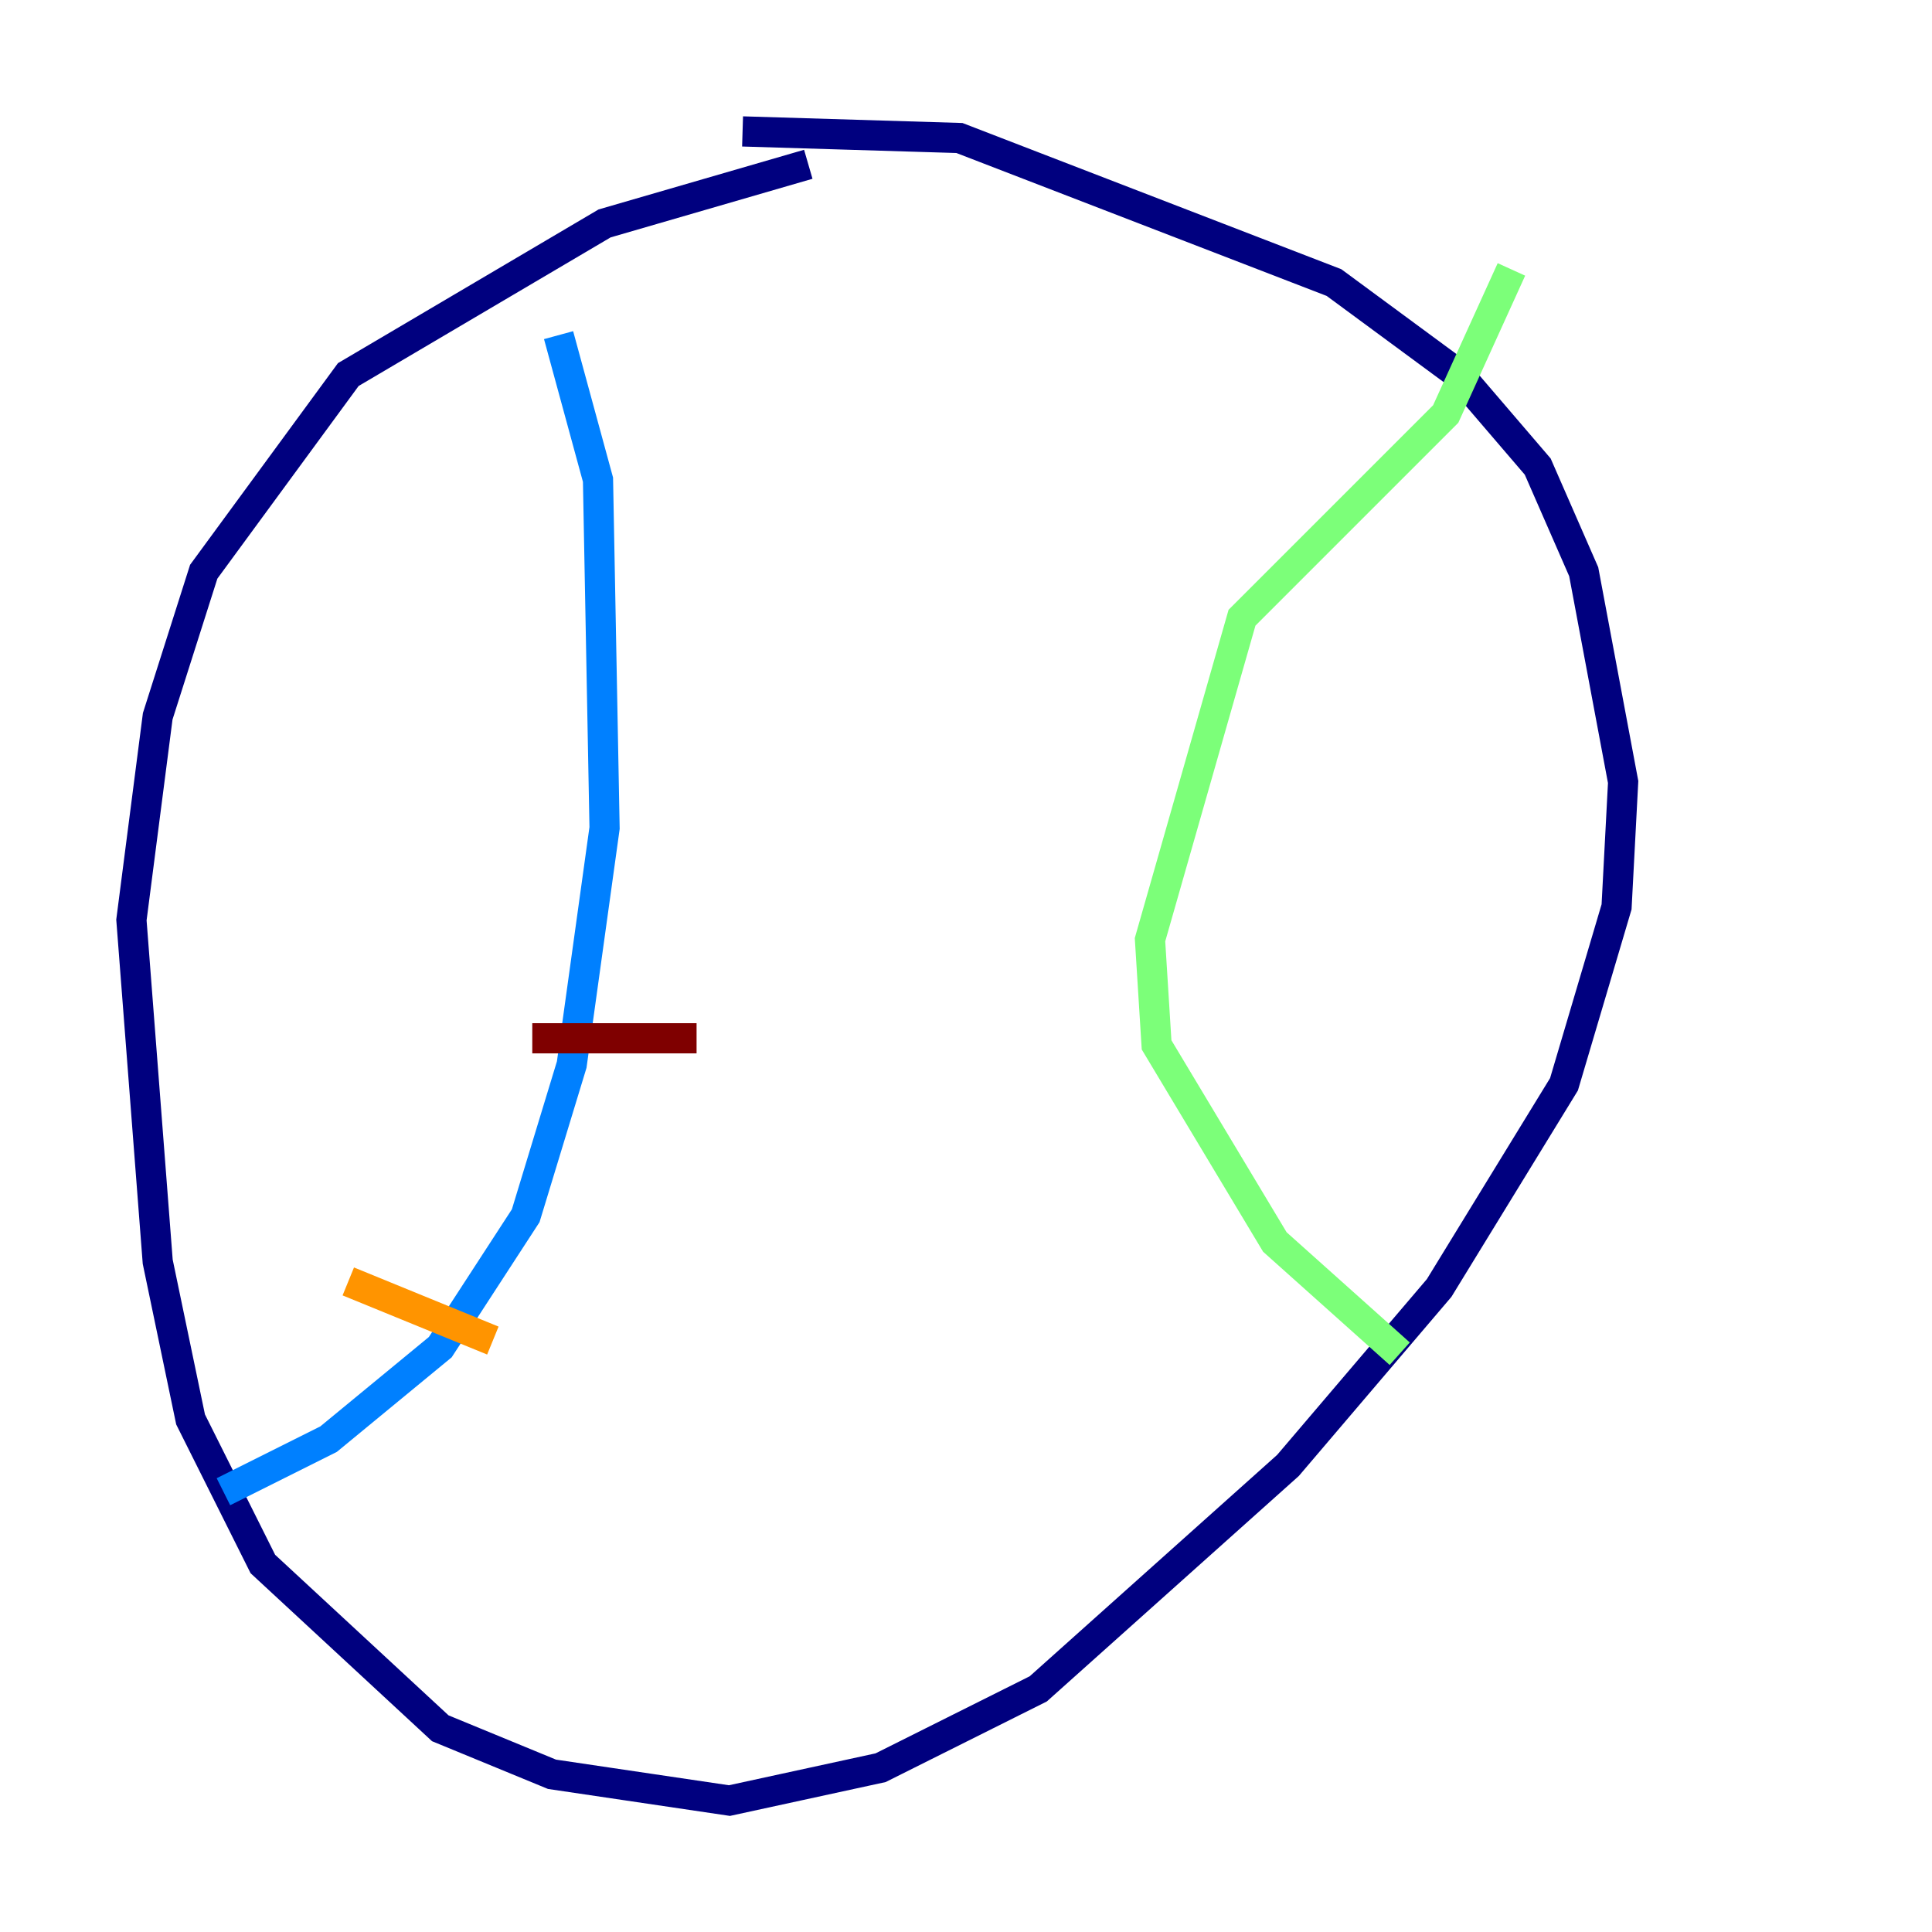 <?xml version="1.0" encoding="utf-8" ?>
<svg baseProfile="tiny" height="128" version="1.2" viewBox="0,0,128,128" width="128" xmlns="http://www.w3.org/2000/svg" xmlns:ev="http://www.w3.org/2001/xml-events" xmlns:xlink="http://www.w3.org/1999/xlink"><defs /><polyline fill="none" points="53.551,10.884 40.054,14.803 23.075,24.816 13.497,37.878 10.449,47.456 8.707,60.952 10.449,83.592 12.626,94.041 17.415,103.619 29.17,114.503 36.571,117.551 48.327,119.293 58.34,117.116 68.789,111.891 85.333,97.088 95.347,85.333 103.619,71.837 107.102,60.082 107.537,51.809 104.925,37.878 101.878,30.912 96.653,24.816 88.381,18.721 63.565,9.143 49.197,8.707" stroke="#00007f" stroke-width="2" /><polyline fill="none" points="37.007,22.204 39.619,31.782 40.054,54.857 37.878,70.531 34.83,80.544 29.17,89.252 21.769,95.347 14.803,98.83" stroke="#0080ff" stroke-width="2" /><polyline fill="none" points="100.136,17.85 95.782,27.429 82.286,40.925 76.191,62.258 76.626,69.225 84.463,82.286 92.735,89.687" stroke="#7cff79" stroke-width="2" /><polyline fill="none" points="23.075,84.898 32.653,88.816" stroke="#ff9400" stroke-width="2" /><polyline fill="none" points="35.265,68.789 46.15,68.789" stroke="#7f0000" stroke-width="2" /></svg>